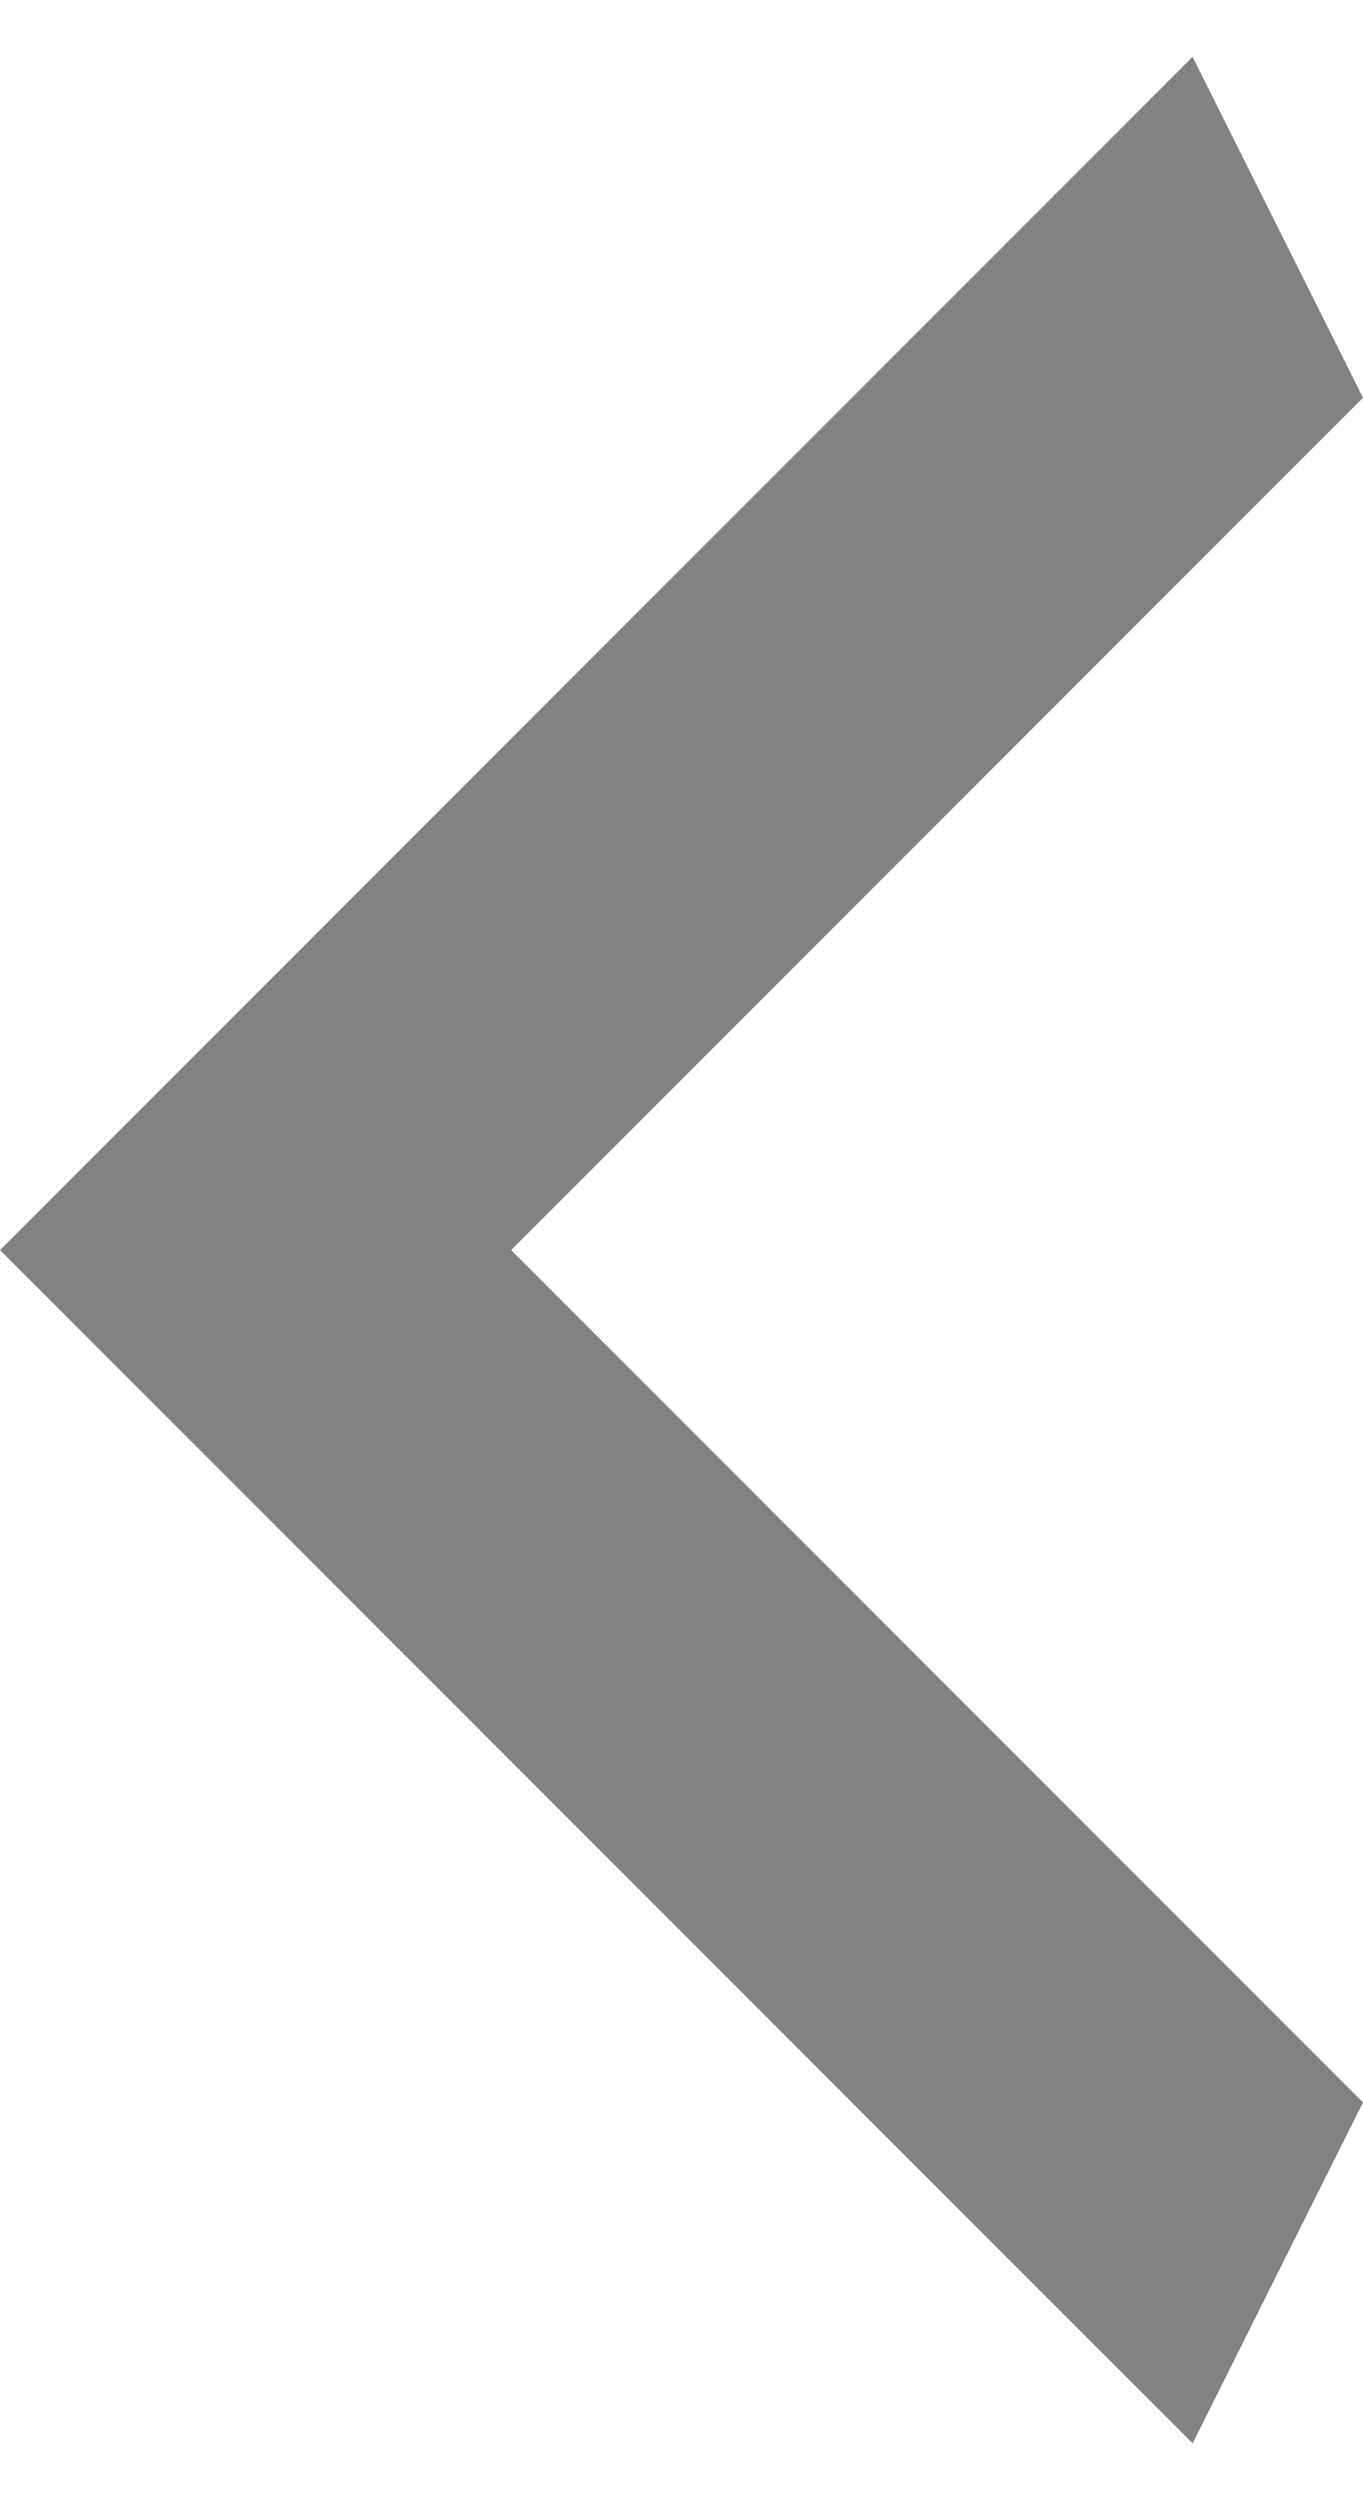 <?xml version="1.0" encoding="UTF-8"?>
<svg width="12px" height="22px" viewBox="0 0 12 22" version="1.1" xmlns="http://www.w3.org/2000/svg" xmlns:xlink="http://www.w3.org/1999/xlink">
    <!-- Generator: Sketch 58 (84663) - https://sketch.com -->
    <title>dashicons:arrow-left-alt2</title>
    <desc>Created with Sketch.</desc>
    <g id="Landing-Page---We-Were-Soldiers" stroke="none" stroke-width="1" fill="none" fill-rule="evenodd">
        <g id="Home" transform="translate(-1234, -516)">
            <g id="Group-5" transform="translate(1225, 512)">
                <g id="dashicons:arrow-left-alt2">
                    <rect id="ViewBox" x="0" y="0" width="30" height="30"></rect>
                    <polygon id="Path" fill="#828282" fill-rule="nonzero" points="21 7.5 13.5 15 21 22.5 19.5 25.5 9 15 19.5 4.5"></polygon>
                </g>
            </g>
        </g>
    </g>
</svg>